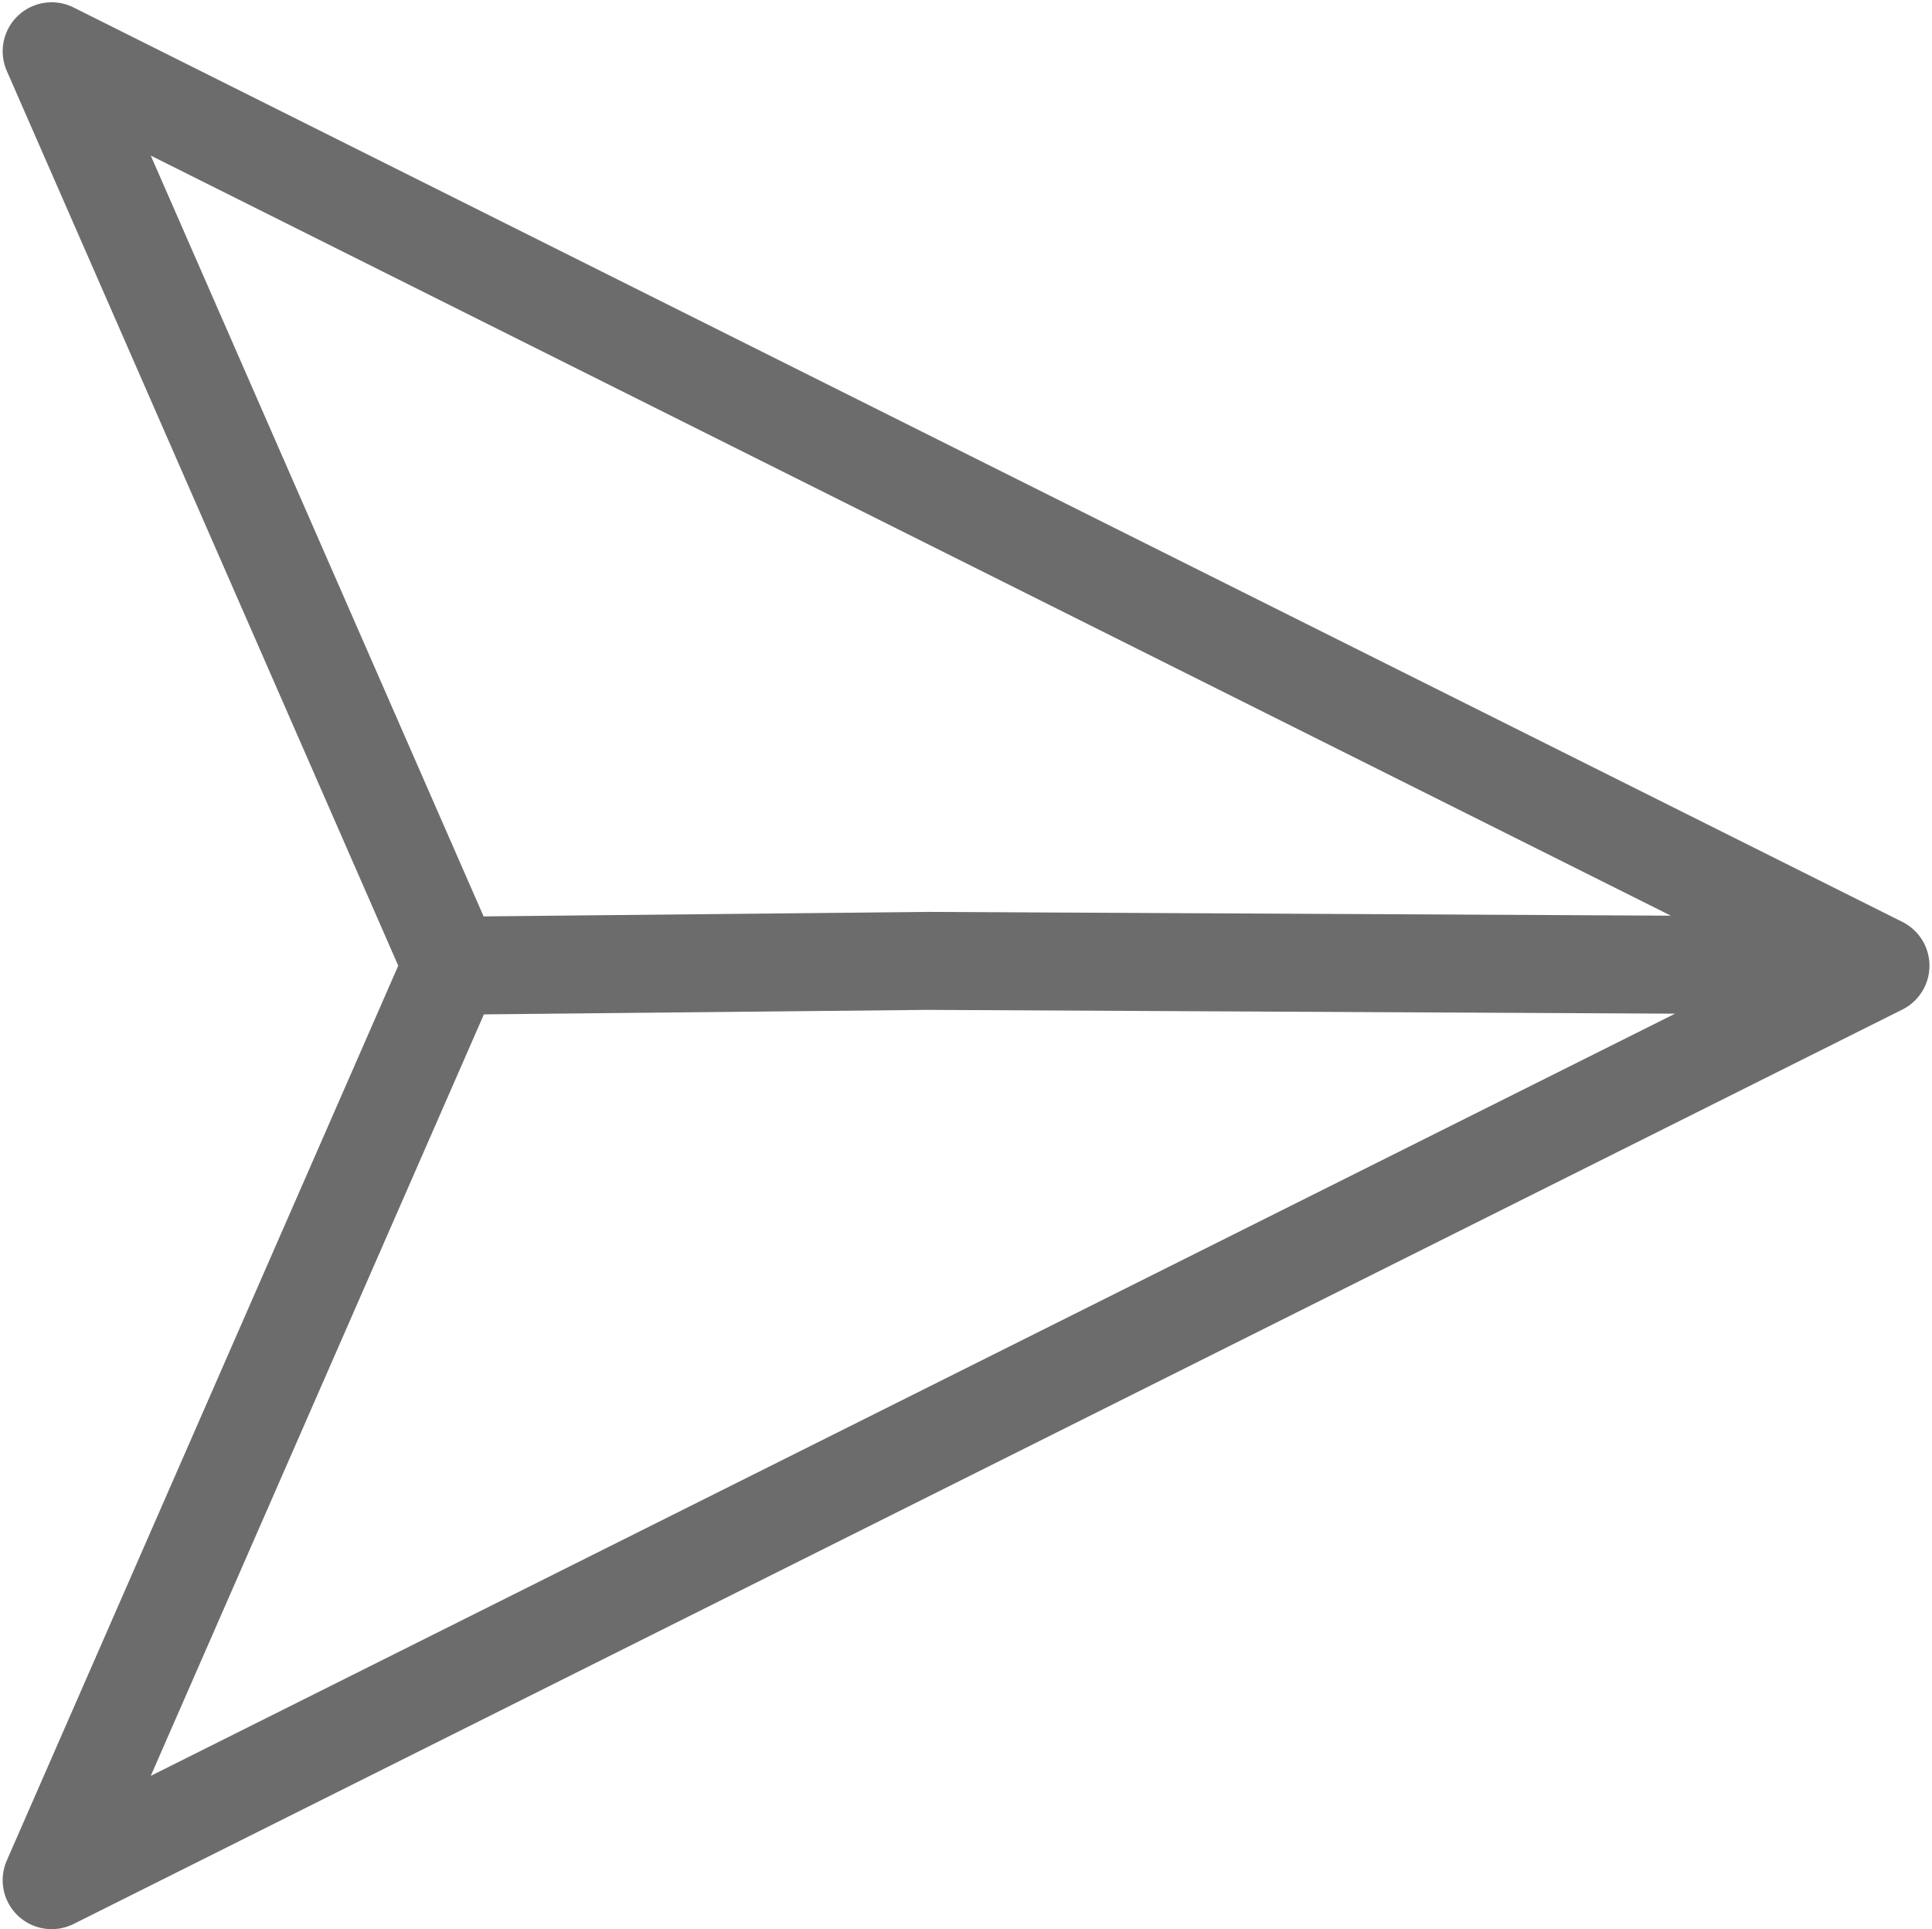 ﻿<svg xmlns="http://www.w3.org/2000/svg" fill="none" viewBox="0 0 664 663">
    <path
            fill="none"
            d="M646.293 331.888L17.754 17.619L155.245 331.888M646.293 331.888L17.753 646.157L155.245 331.888M646.293 331.888L318.735 330.228L155.245 331.888"></path>
    <path
            stroke-linejoin="round"
            stroke-linecap="round"
            stroke-width="33.67"
            stroke="#6c6c6c"
            d="M646.293 331.888L17.754 17.619L155.245 331.888M646.293 331.888L17.753 646.157L155.245 331.888M646.293 331.888L318.735 330.228L155.245 331.888"></path>
</svg>